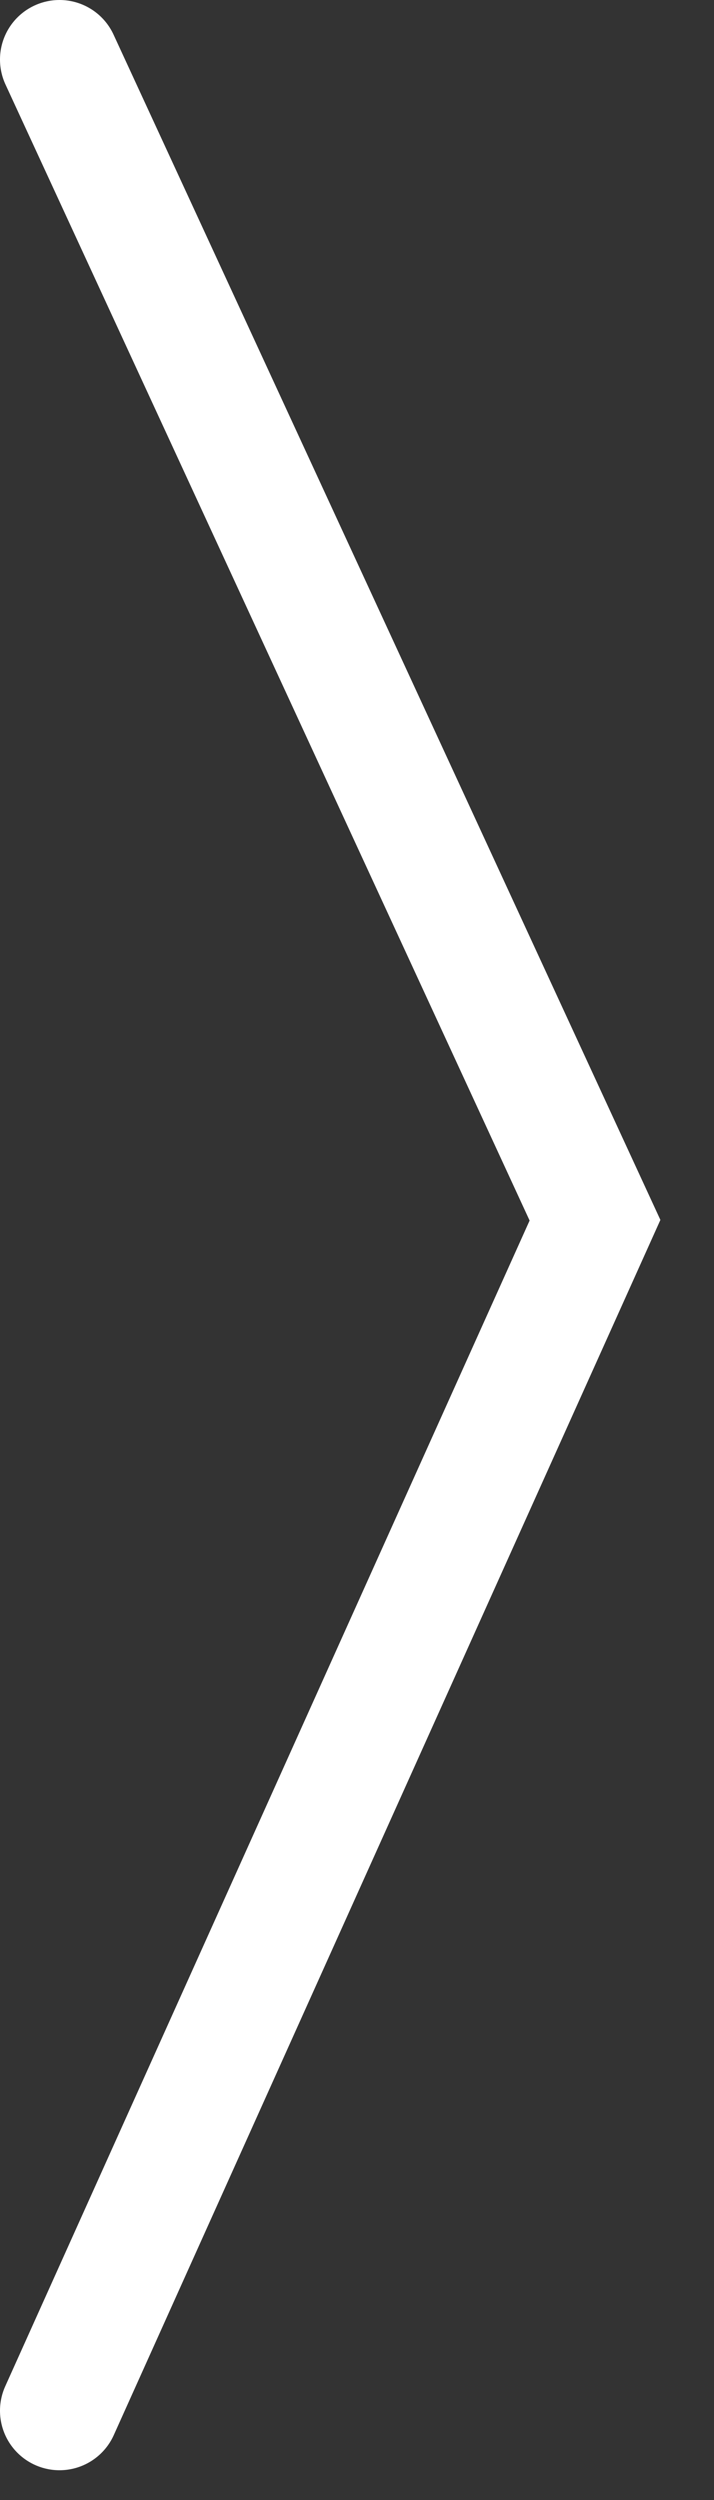 <svg width="12" height="42" viewBox="0 0 12 42" fill="none" xmlns="http://www.w3.org/2000/svg">
<rect x="0" y="0" width="12" height="42" fill="#333333" stroke="none"/>
<path d="M1 1L10 20.5L1 40.5" stroke="white" stroke-width="2" stroke-linecap="round"/>
</svg>
